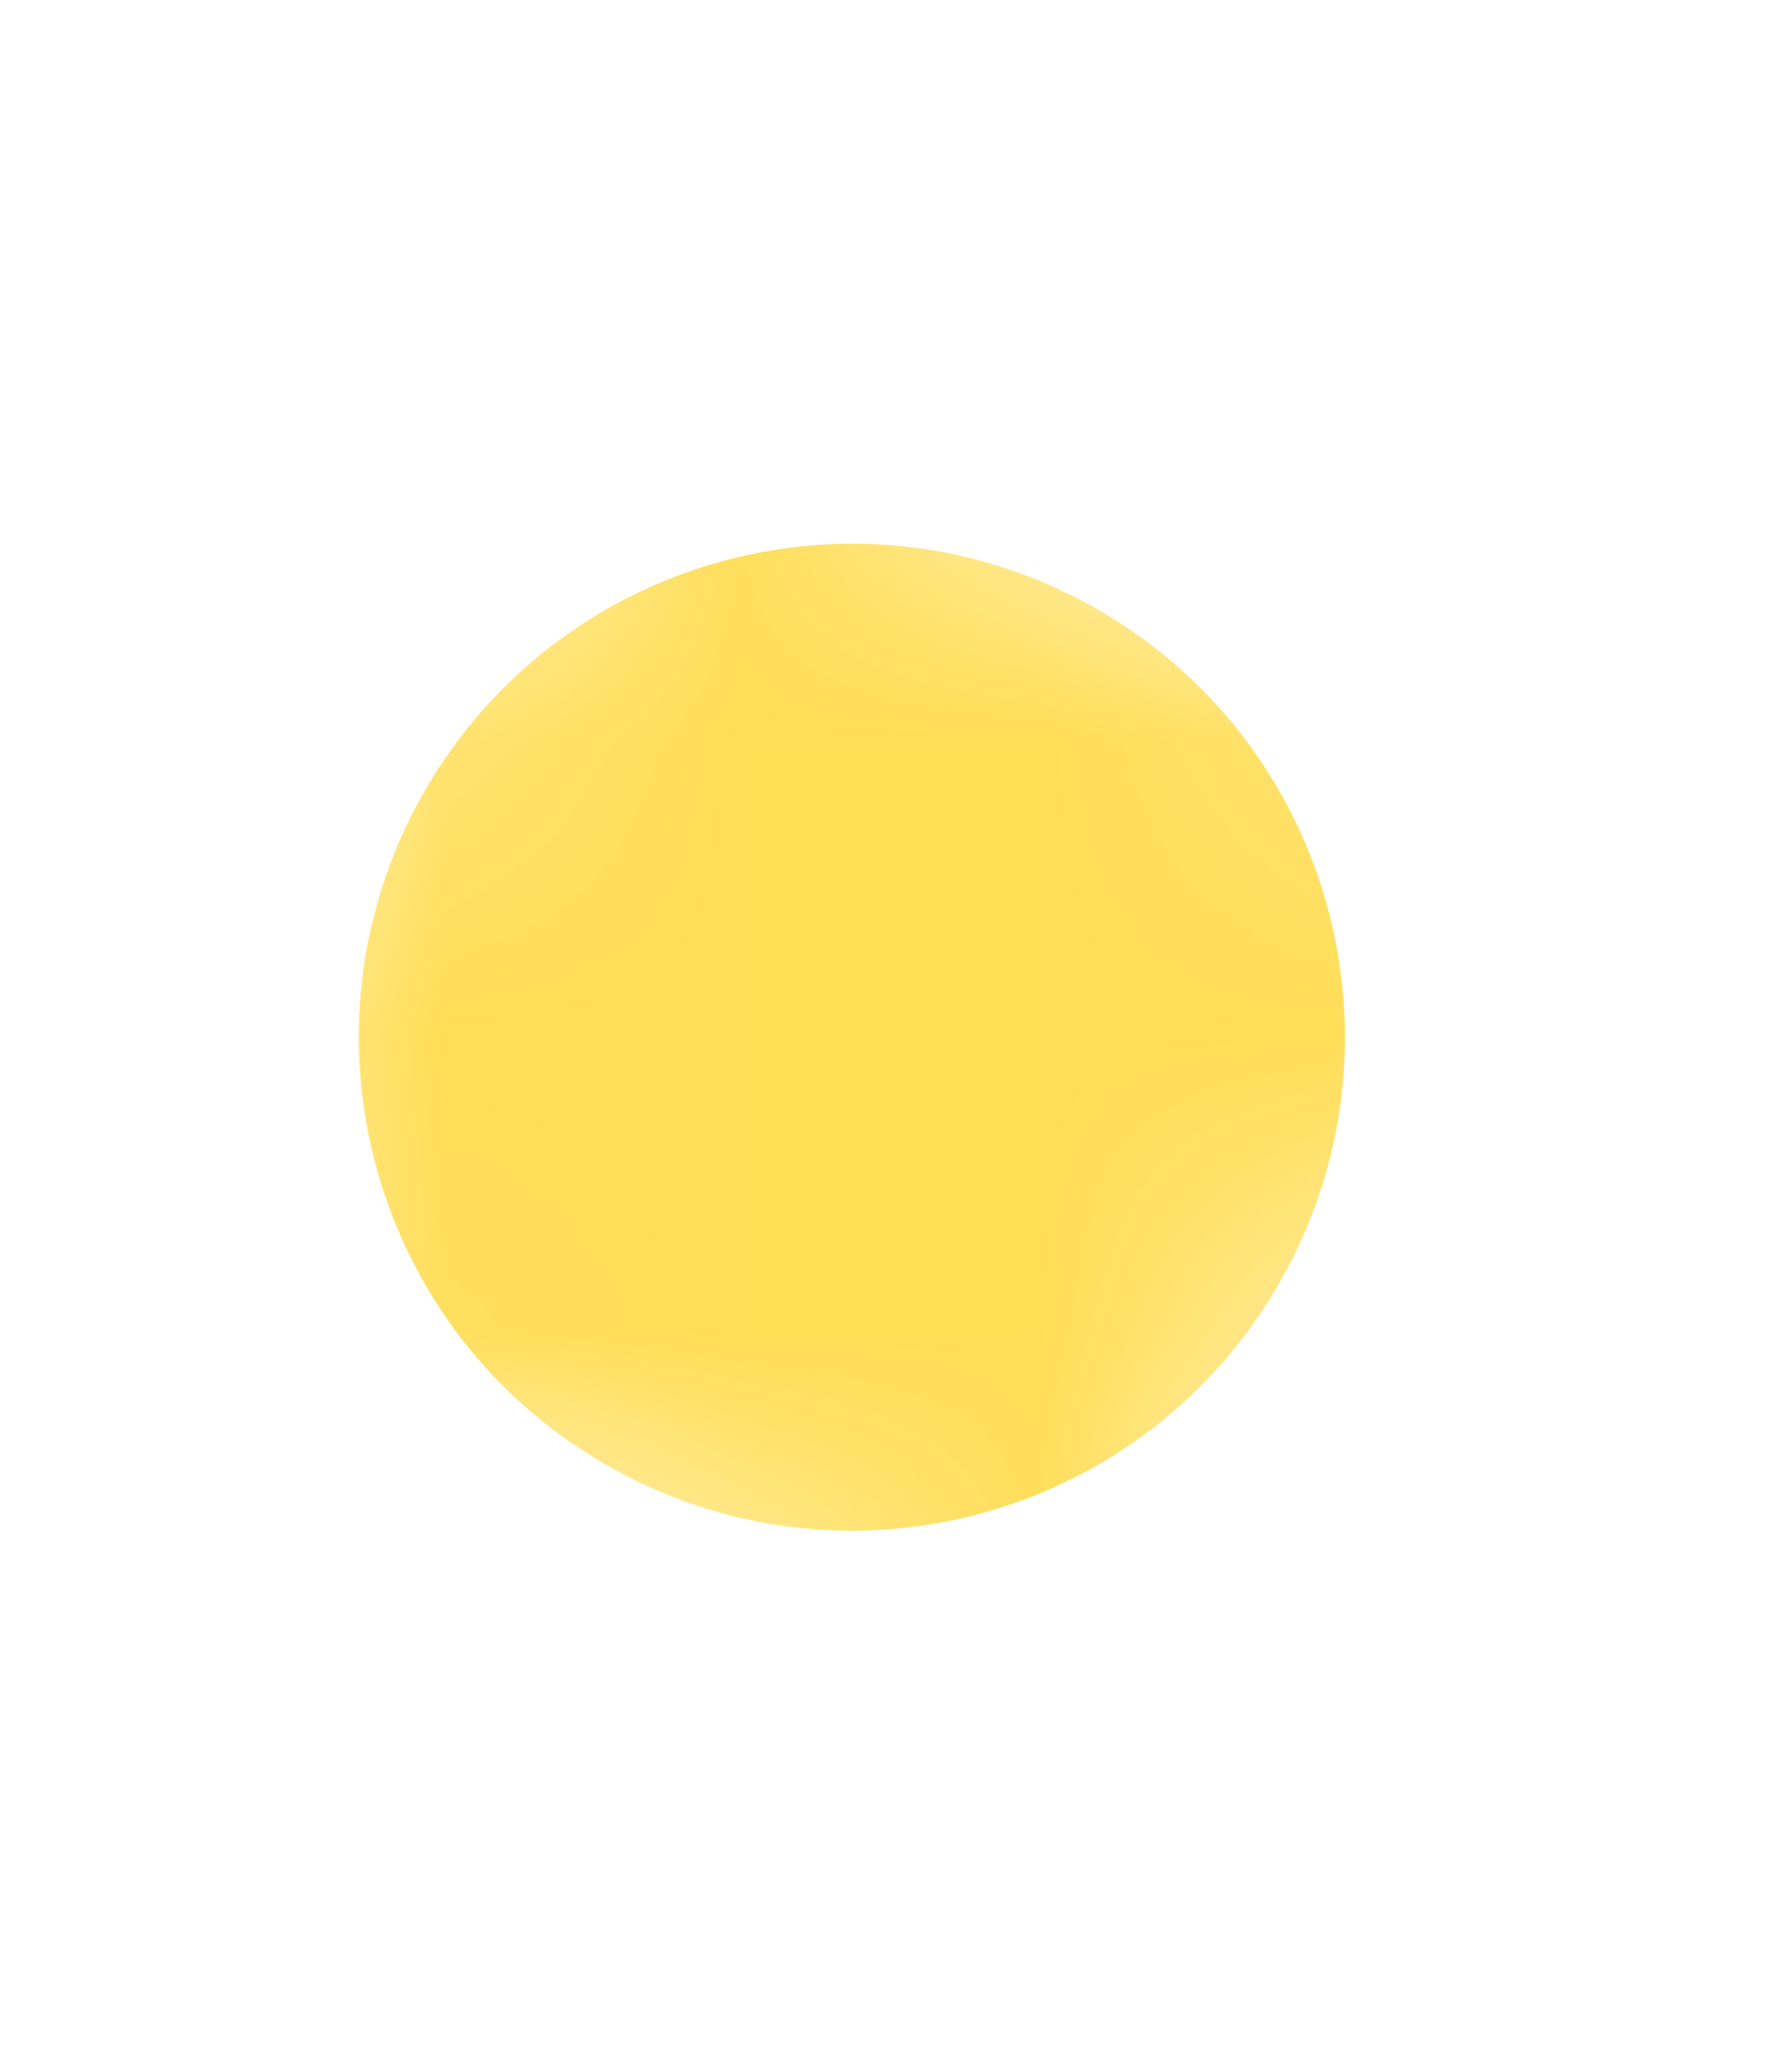 <svg width="6" height="7" viewBox="0 0 6 7" fill="none" xmlns="http://www.w3.org/2000/svg">
<mask id="mask0_4220_5182" style="mask-type:luminance" maskUnits="userSpaceOnUse" x="0" y="0" width="6" height="7">
<path d="M0.15 4.271L3.632 6.24L5.601 2.758L2.12 0.789L0.15 4.271Z" fill="white"/>
</mask>
<g mask="url(#mask0_4220_5182)">
<path d="M3.7 2.053C4.502 2.507 4.783 3.524 4.33 4.325C3.877 5.127 2.86 5.409 2.059 4.955C1.258 4.502 0.976 3.486 1.429 2.684C1.882 1.883 2.899 1.6 3.7 2.053Z" fill="#FFDD55"/>
</g>
</svg>
